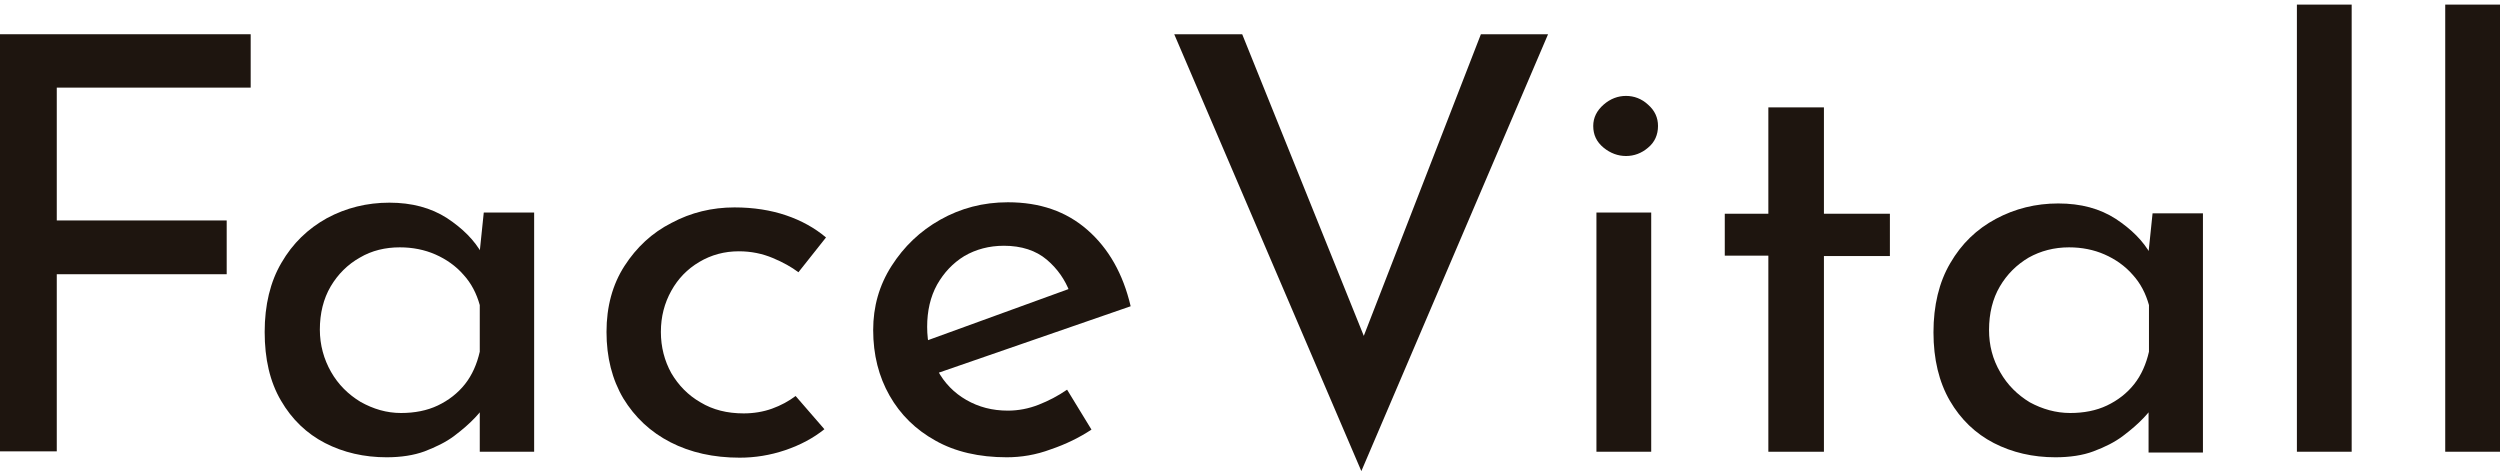 <svg width="494" height="94" viewBox="0 0 494 94" fill="none" xmlns="http://www.w3.org/2000/svg">
<g clip-path="url(#clip0_0_32)">
<path d="M0 6.766H49.534V17.313H11.218V43.562H44.794V54.187H11.218V89.187H0V6.766Z" fill="#1E150F"/>
<path d="M76.395 90.359C71.971 90.359 67.863 89.421 64.228 87.546C60.594 85.672 57.671 82.859 55.538 79.187C53.326 75.437 52.299 70.906 52.299 65.594C52.299 60.281 53.405 55.672 55.617 51.922C57.829 48.094 60.831 45.203 64.624 43.094C68.416 41.063 72.524 40.047 76.948 40.047C81.372 40.047 85.164 41.063 88.324 43.094C91.405 45.125 93.775 47.469 95.276 50.203L94.565 51.922L95.592 42H105.547V89.265H94.802V76.922L96.066 79.656C95.671 80.437 94.96 81.375 93.854 82.547C92.748 83.719 91.405 84.89 89.746 86.14C88.087 87.39 86.112 88.328 83.9 89.187C81.767 89.968 79.239 90.359 76.395 90.359ZM79.239 81.609C81.925 81.609 84.374 81.14 86.507 80.125C88.64 79.109 90.457 77.703 91.879 75.906C93.301 74.109 94.249 71.922 94.802 69.5V60.281C94.17 58.016 93.143 55.984 91.563 54.266C90.062 52.547 88.166 51.219 86.033 50.281C83.9 49.344 81.53 48.875 79.002 48.875C76.158 48.875 73.472 49.5 71.102 50.906C68.732 52.234 66.757 54.188 65.335 56.609C63.913 59.031 63.202 61.922 63.202 65.125C63.202 68.172 63.992 70.984 65.414 73.484C66.836 75.984 68.811 77.937 71.26 79.422C73.788 80.828 76.395 81.609 79.239 81.609Z" fill="#1E150F"/>
<path d="M162.902 84.812C160.769 86.531 158.162 87.937 155.16 88.953C152.158 89.968 149.156 90.437 146.154 90.437C141.019 90.437 136.437 89.421 132.486 87.39C128.536 85.359 125.455 82.469 123.164 78.719C120.952 74.969 119.846 70.594 119.846 65.594C119.846 60.594 121.031 56.219 123.401 52.547C125.771 48.875 128.852 45.984 132.723 44.031C136.516 42 140.703 40.984 145.127 40.984C148.919 40.984 152.316 41.531 155.318 42.547C158.32 43.563 161.006 45.047 163.218 46.922L157.767 53.797C156.424 52.781 154.765 51.844 152.711 50.984C150.657 50.125 148.445 49.656 145.996 49.656C143.152 49.656 140.545 50.359 138.175 51.766C135.805 53.172 133.988 55.047 132.644 57.469C131.301 59.891 130.59 62.547 130.59 65.594C130.59 68.562 131.301 71.297 132.644 73.719C134.067 76.14 135.963 78.094 138.412 79.5C140.861 80.984 143.705 81.687 146.944 81.687C148.919 81.687 150.815 81.375 152.553 80.75C154.291 80.125 155.871 79.265 157.214 78.25L162.902 84.812Z" fill="#1E150F"/>
<path d="M198.927 90.359C193.476 90.359 188.736 89.265 184.865 87.078C180.915 84.89 177.913 81.922 175.78 78.172C173.646 74.422 172.54 70.125 172.54 65.203C172.54 60.594 173.725 56.375 176.175 52.547C178.624 48.719 181.784 45.672 185.813 43.406C189.842 41.141 194.266 39.969 199.164 39.969C205.484 39.969 210.698 41.766 214.886 45.438C219.073 49.109 221.917 54.109 223.418 60.516L183.917 74.187L181.389 67.937L213.622 56.219L211.409 57.781C210.461 55.281 208.96 53.094 206.827 51.297C204.694 49.5 201.85 48.562 198.374 48.562C195.451 48.562 192.844 49.266 190.553 50.594C188.262 52 186.524 53.875 185.181 56.219C183.838 58.641 183.206 61.453 183.206 64.578C183.206 67.781 183.917 70.594 185.26 73.172C186.603 75.672 188.499 77.625 190.948 79.031C193.397 80.437 196.083 81.14 199.164 81.14C201.218 81.14 203.272 80.75 205.247 79.969C207.222 79.187 209.039 78.25 210.856 77L215.676 84.89C213.306 86.453 210.619 87.781 207.617 88.796C204.694 89.89 201.771 90.359 198.927 90.359Z" fill="#1E150F"/>
<path d="M245.459 6.766L272.952 74.968L266.632 73.719L292.624 6.766H305.896L269.002 93.093L232.029 6.766H245.459Z" fill="#1E150F"/>
<path d="M314.823 24.891C314.823 23.25 315.534 21.844 316.877 20.672C318.22 19.5 319.721 18.953 321.301 18.953C322.882 18.953 324.383 19.5 325.647 20.672C326.99 21.844 327.622 23.25 327.622 24.891C327.622 26.61 326.99 28.094 325.647 29.188C324.383 30.282 322.882 30.828 321.301 30.828C319.721 30.828 318.22 30.282 316.877 29.188C315.455 28.016 314.823 26.61 314.823 24.891ZM315.455 42H326.279V89.265H315.455V42Z" fill="#1E150F"/>
<path d="M349.426 21.219H360.408V42.234H373.443V50.594H360.408V89.265H349.426V50.516H340.815V42.234H349.426V21.219Z" fill="#1E150F"/>
<path d="M406.15 90.359C401.725 90.359 397.617 89.421 393.983 87.546C390.349 85.672 387.426 82.859 385.293 79.187C383.16 75.515 382.054 70.984 382.054 65.672C382.054 60.359 383.16 55.75 385.372 52C387.584 48.172 390.586 45.281 394.378 43.25C398.17 41.219 402.278 40.203 406.703 40.203C411.206 40.203 414.919 41.219 418.079 43.25C421.16 45.281 423.53 47.625 425.031 50.359L424.32 52.078L425.347 42.156H435.301V89.421H424.557V76.922L425.821 79.656C425.426 80.437 424.715 81.375 423.609 82.547C422.503 83.718 421.16 84.89 419.501 86.14C417.842 87.39 415.946 88.328 413.655 89.187C411.601 89.968 408.994 90.359 406.15 90.359ZM409.073 81.609C411.759 81.609 414.208 81.14 416.341 80.125C418.474 79.109 420.291 77.703 421.713 75.906C423.135 74.109 424.083 71.922 424.636 69.5V60.281C424.004 58.016 422.977 55.984 421.397 54.266C419.896 52.547 418 51.219 415.867 50.281C413.734 49.344 411.364 48.875 408.836 48.875C405.913 48.875 403.226 49.578 400.856 50.906C398.486 52.312 396.59 54.188 395.168 56.609C393.746 59.031 393.035 61.922 393.035 65.203C393.035 68.25 393.746 70.984 395.247 73.562C396.669 76.062 398.644 78.015 401.093 79.5C403.542 80.828 406.229 81.609 409.073 81.609Z" fill="#1E150F"/>
<path d="M453.867 0.907H464.69V89.265H453.867V0.907Z" fill="#1E150F"/>
<path d="M483.177 0.907H494V89.265H483.177V0.907Z" fill="#1E150F"/>
</g>
<defs>
<clipPath id="clip0_0_32">
<rect width="494" height="92.187" fill="white" transform="translate(0 0.907)"/>
</clipPath>
</defs>
</svg>
